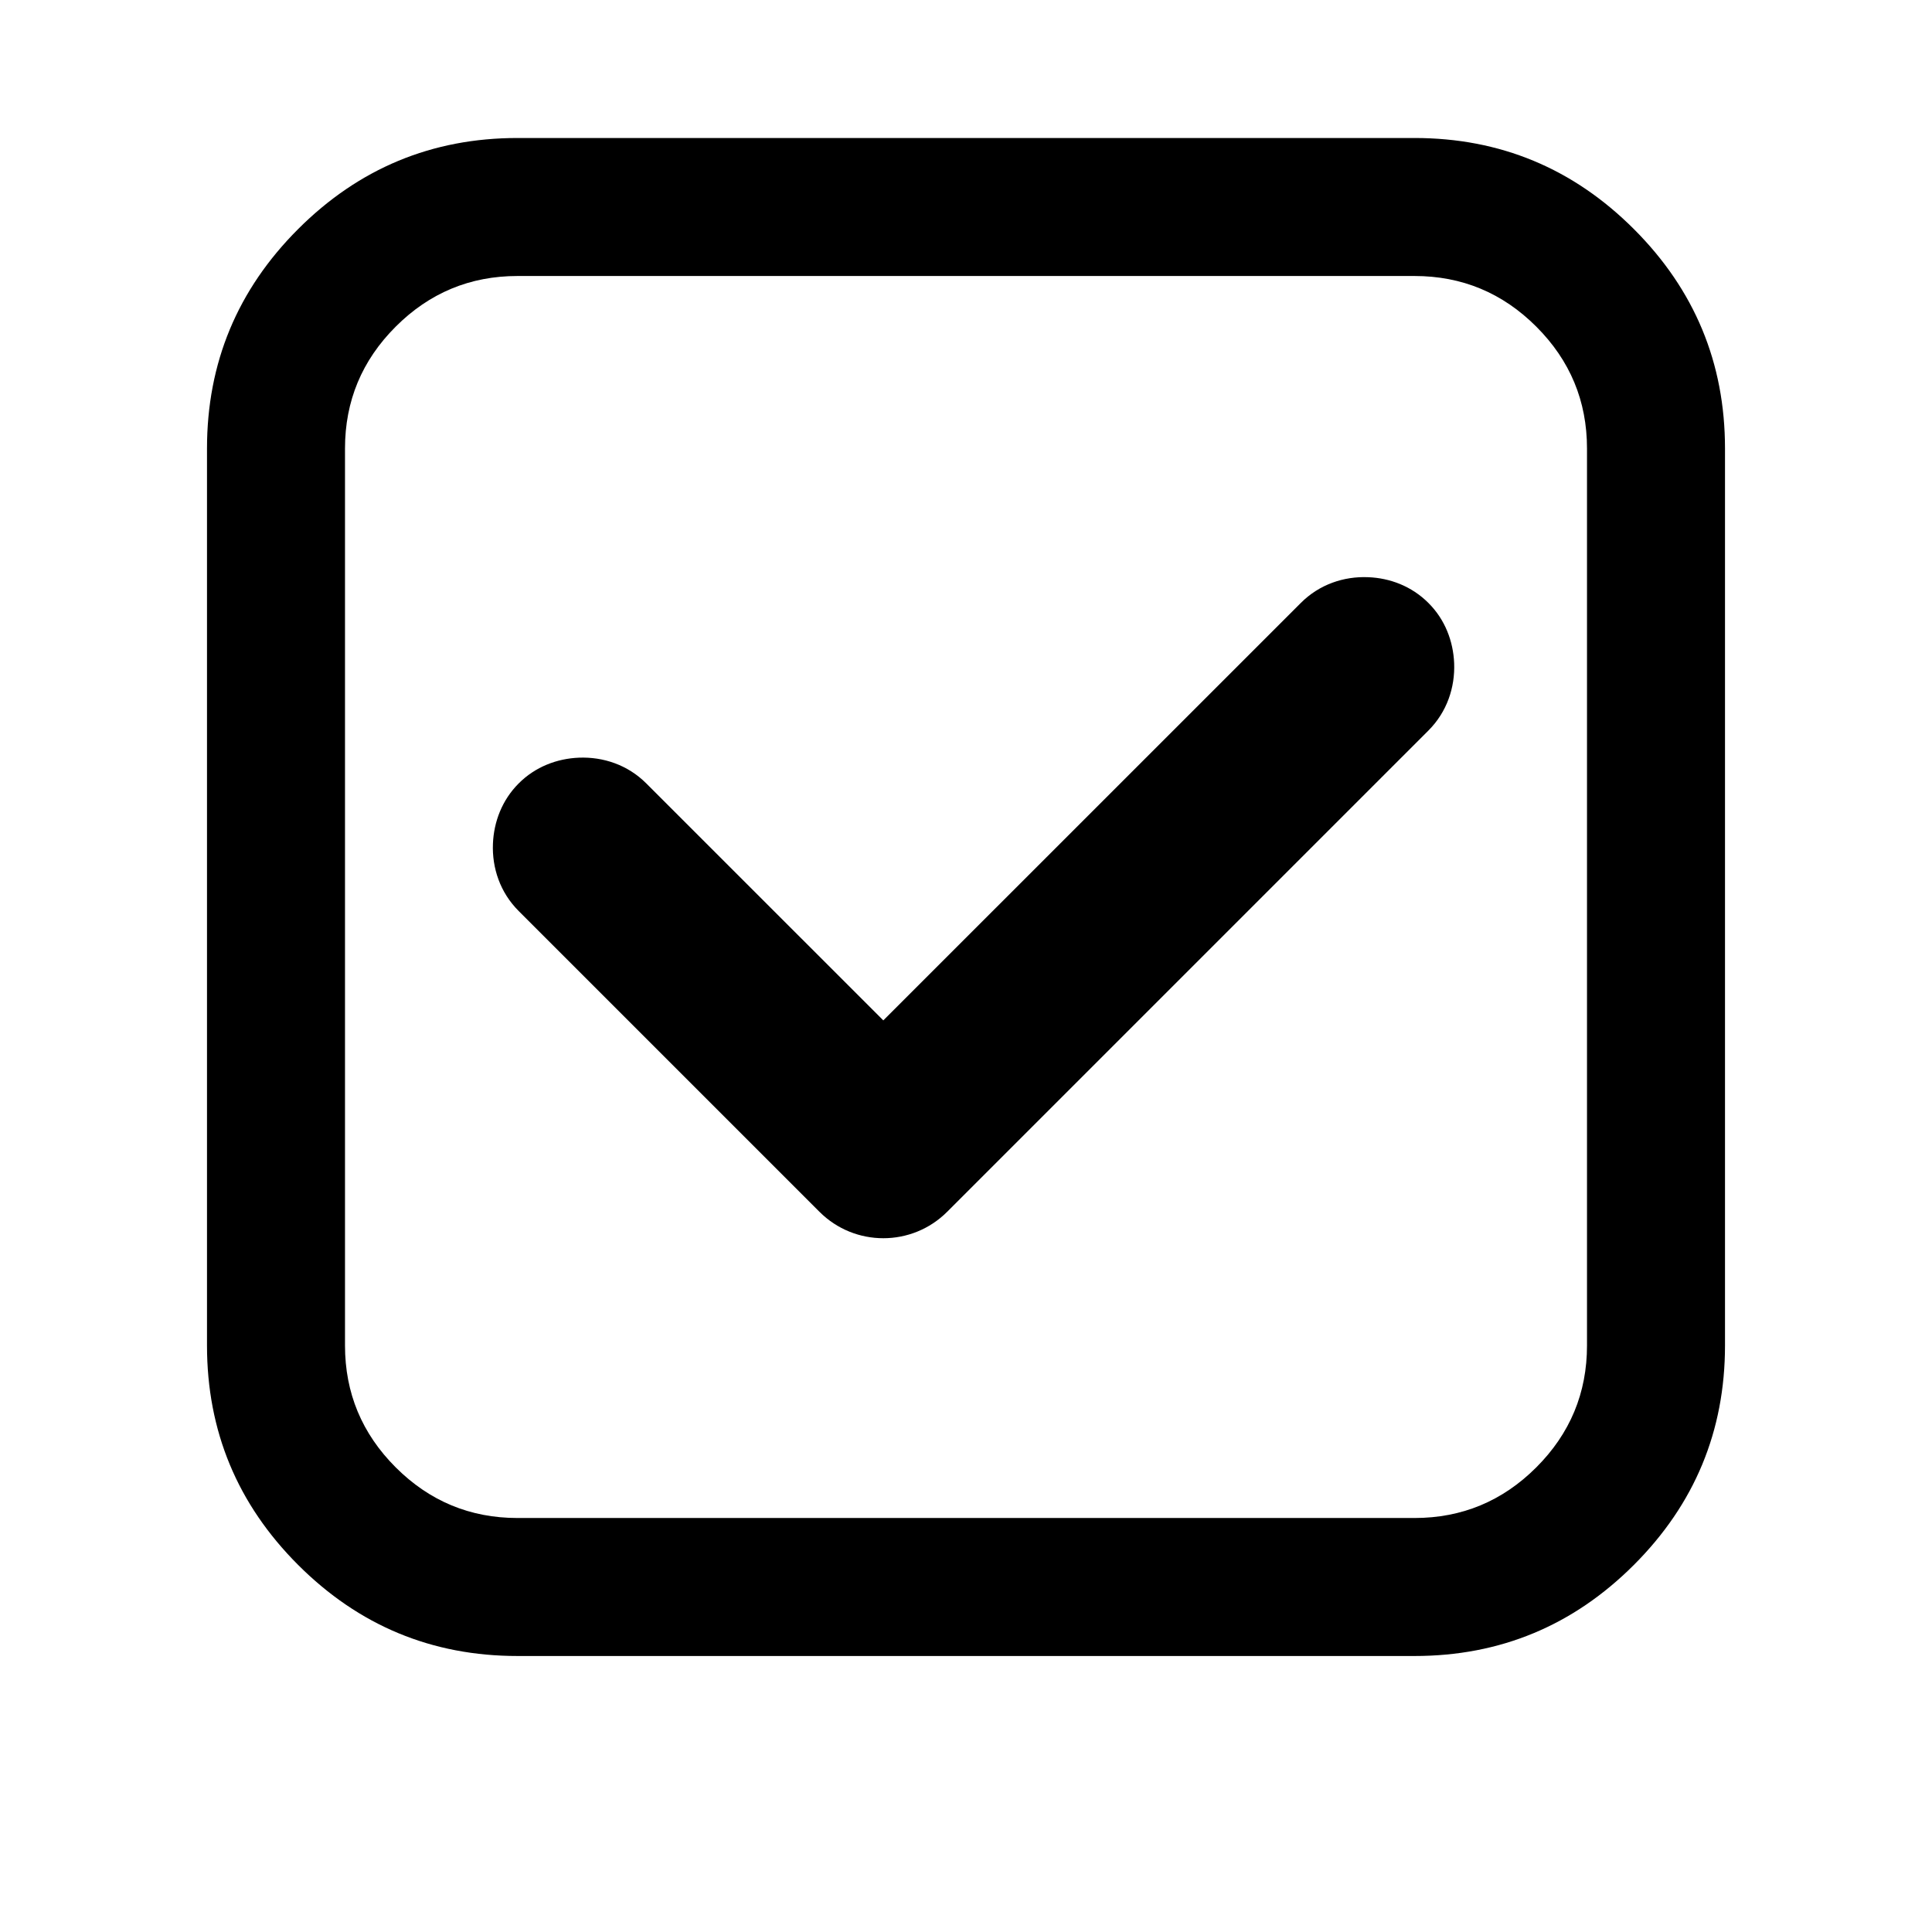 <?xml version="1.0" encoding="utf-8"?>
<!-- Generator: Adobe Illustrator 13.0.0, SVG Export Plug-In . SVG Version: 6.00 Build 14948)  -->
<!DOCTYPE svg PUBLIC "-//W3C//DTD SVG 1.1//EN" "http://www.w3.org/Graphics/SVG/1.1/DTD/svg11.dtd">
<svg version="1.1" id="Capa_1" xmlns="http://www.w3.org/2000/svg" xmlns:xlink="http://www.w3.org/1999/xlink" x="0px" y="0px"
	 width="1792px" height="1792px" viewBox="0 0 1792 1792" enable-background="new 0 0 1792 1792" xml:space="preserve">
<path d="M1312,256H480c-44,0-81.666,15.666-113,47c-31.333,31.333-47,69-47,113v832c0,44,15.667,81.666,47,113
	c31.334,31.333,69,47,113,47h832c44,0,81.667-15.667,113-47c31.334-31.334,47-69,47-113V416c0-44-15.666-81.667-47-113
	C1393.667,271.666,1356,256,1312,256z M1600,416v832c0,79.333-28.166,147.166-84.5,203.5c-56.333,56.333-124.166,84.5-203.5,84.5
	H480c-79.333,0-147.166-28.167-203.5-84.5c-56.333-56.334-84.5-124.167-84.5-203.5V416c0-79.334,28.167-147.167,84.5-203.5
	C332.834,156.166,400.667,128,480,128h832c79.334,0,147.167,28.166,203.5,84.5C1571.834,268.833,1600,336.666,1600,416z"/>
<path d="M1269.045,535.375c-22.487-0.948-45.309,6.64-62.495,23.882L819.304,946.447L599.456,726.654
	c-17.187-17.242-40.008-24.775-62.495-23.882c-20.255,0.837-40.398,8.37-55.855,23.882c-15.457,15.457-23.045,35.6-23.882,55.855
	c-0.949,22.487,6.64,45.309,23.882,62.495l278.996,278.995c16.349,16.35,37.776,24.496,59.203,24.496s42.854-8.146,59.203-24.496
	l446.393-446.393c17.242-17.242,24.778-40.008,23.882-62.495c-0.837-20.255-8.369-40.398-23.882-55.854
	C1309.387,543.745,1289.3,536.156,1269.045,535.375z"/>
</svg>
